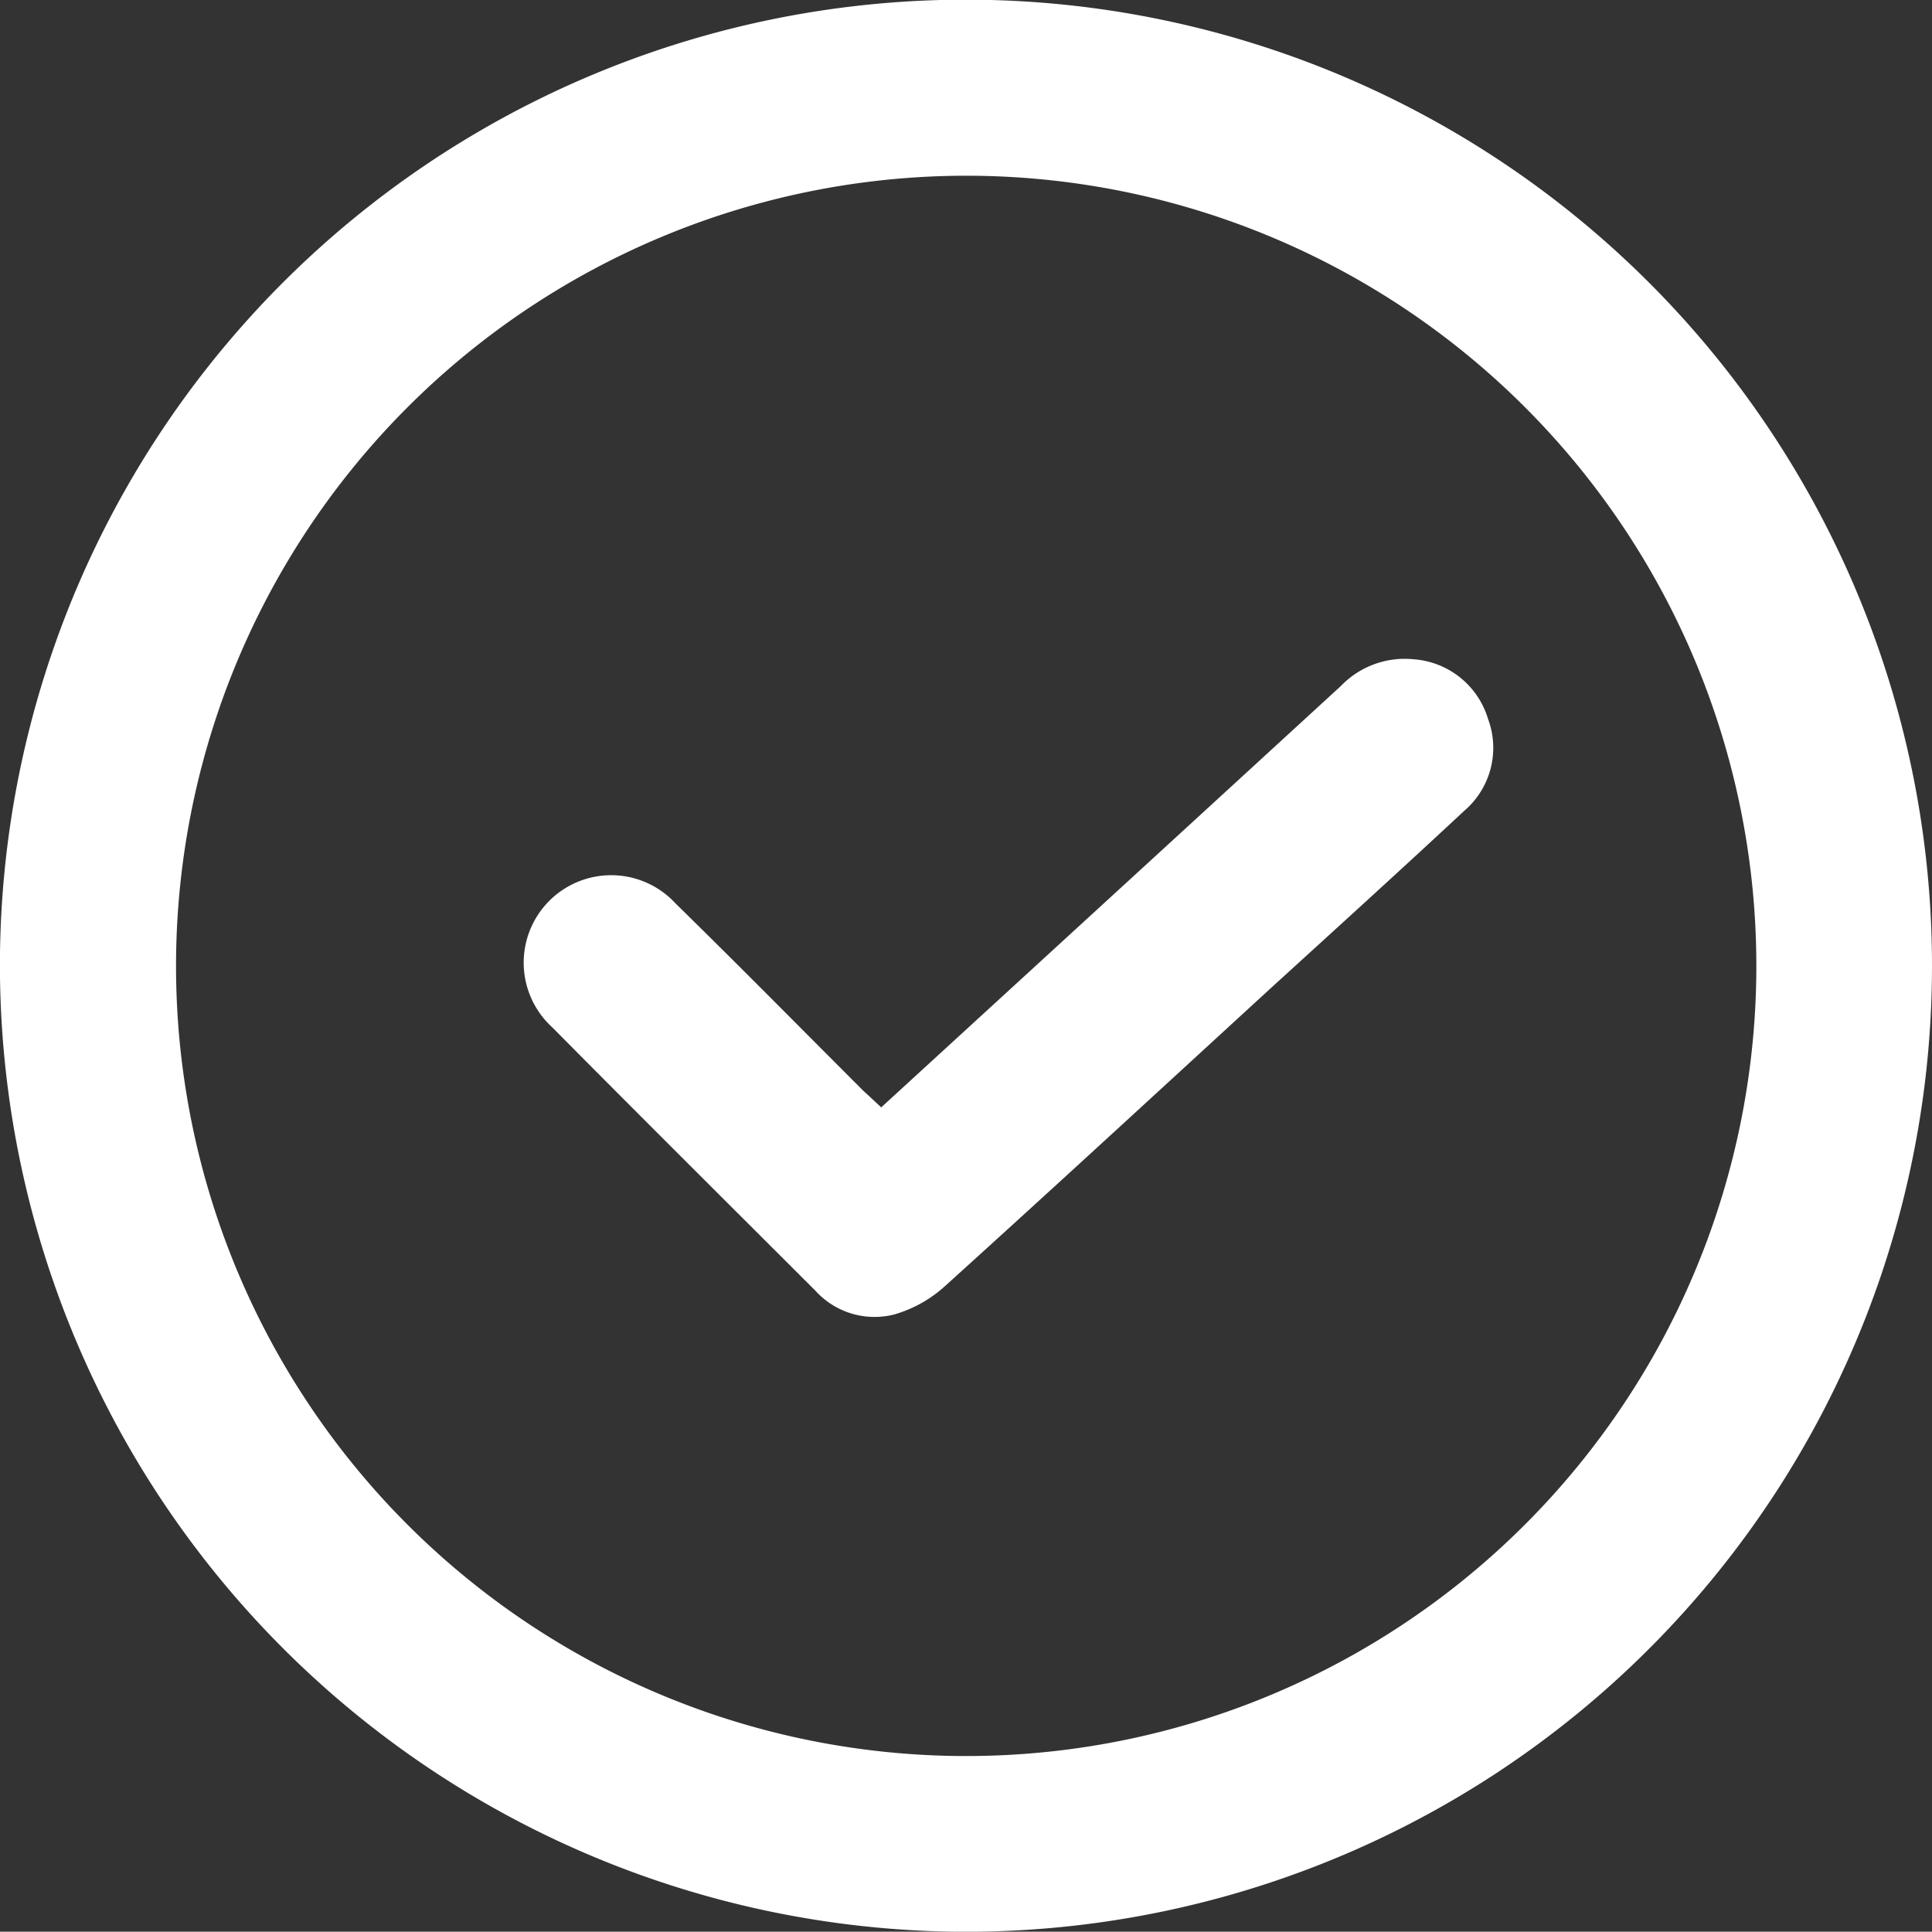 <svg xmlns="http://www.w3.org/2000/svg" width="25.067" height="25.063" viewBox="0 0 25.067 25.063">
  <rect x="0" y="0" width="25.067" height="25.063" fill="#333333" stroke="none"/>
  <g id="Group_582" data-name="Group 582" transform="translate(-121.916 -245.488)">
    <path id="Path_752" data-name="Path 752" d="M121.915,258.012a12.534,12.534,0,1,1,12.391,12.539A12.549,12.549,0,0,1,121.915,258.012ZM124.2,258a10.252,10.252,0,1,0,10.276-10.232A10.256,10.256,0,0,0,124.2,258Z" transform="translate(0 0)" fill="#fff"/>
    <path id="Path_753" data-name="Path 753" d="M222.165,371.161l1.718-1.574q2.125-1.947,4.248-3.895a1.149,1.149,0,0,1,.944-.345,1.088,1.088,0,0,1,.963.772,1.074,1.074,0,0,1-.308,1.194c-.826.77-1.663,1.529-2.5,2.292-1.409,1.292-2.815,2.589-4.233,3.871a1.662,1.662,0,0,1-.66.371,1.035,1.035,0,0,1-1.025-.307c-1.139-1.138-2.281-2.273-3.414-3.417a1.135,1.135,0,1,1,1.6-1.607c.818.8,1.625,1.62,2.437,2.431C222.01,371.016,222.081,371.081,222.165,371.161Z" transform="translate(-88.816 -111.305)" fill="#fff"/>
  </g>
</svg>
